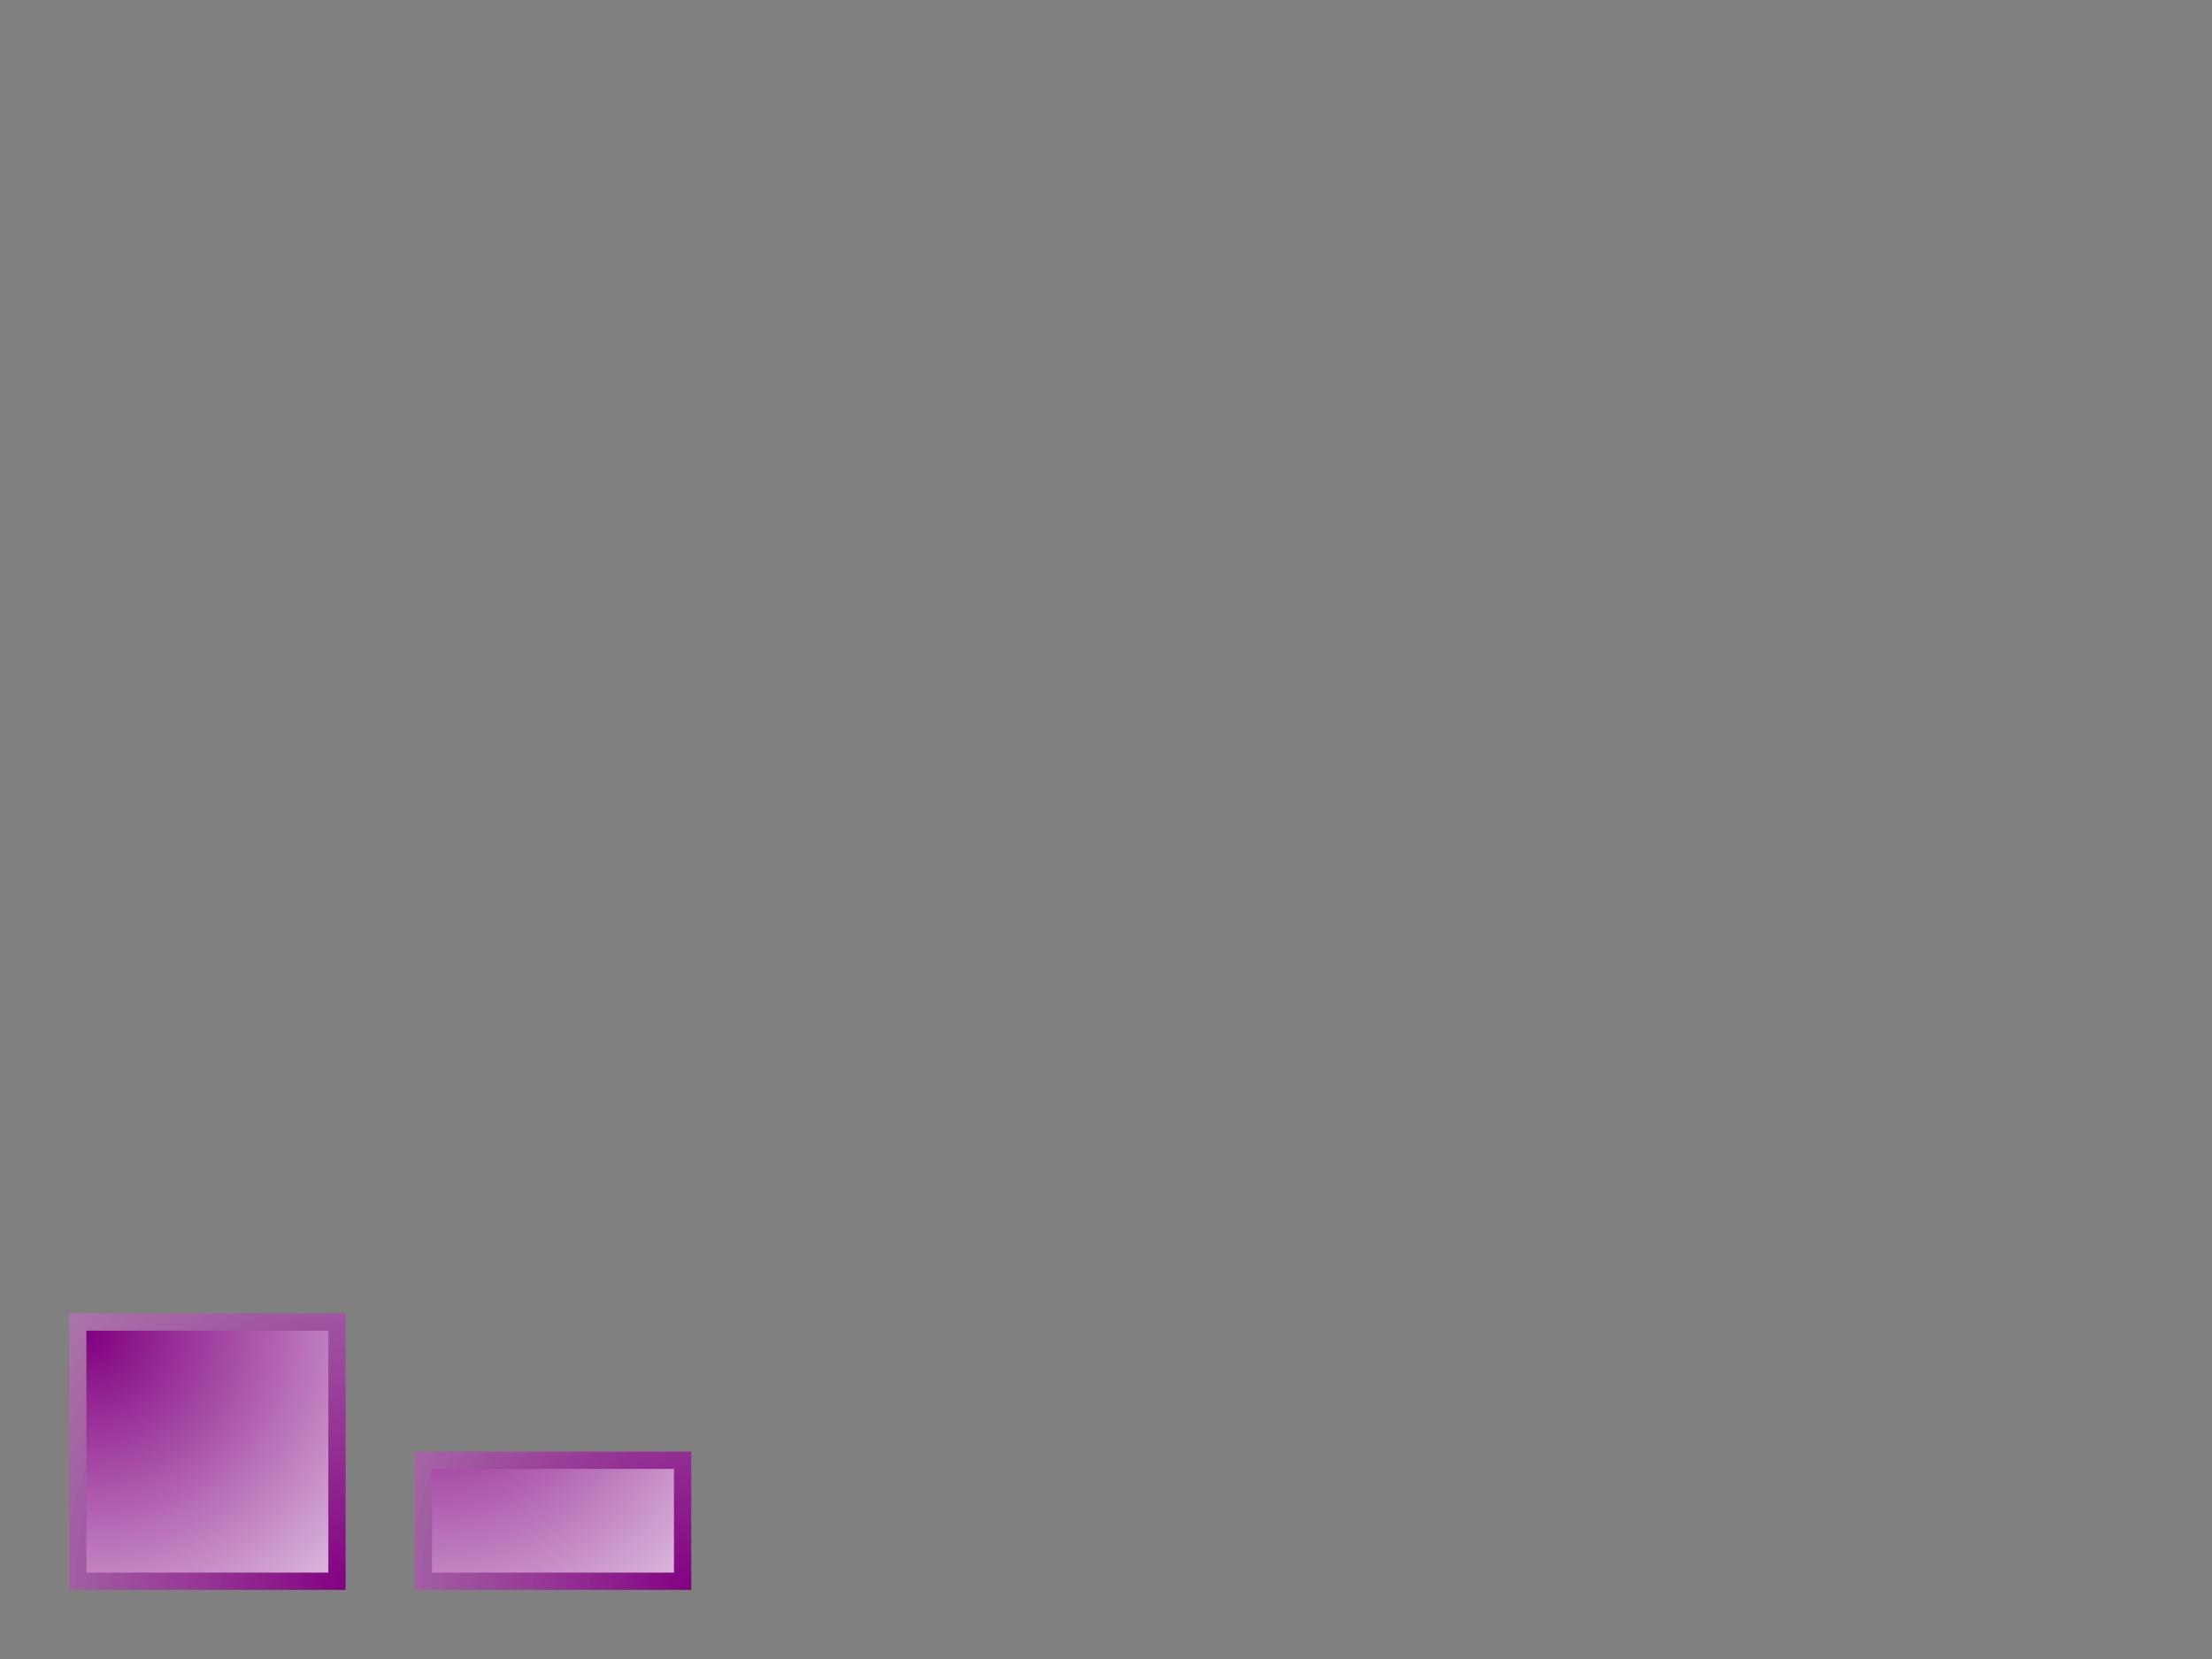 <?xml version="1.0" encoding="UTF-8" standalone="no"?>
<!-- Created with Inkscape (http://www.inkscape.org/) -->
<svg
   xmlns:dc="http://purl.org/dc/elements/1.1/"
   xmlns:cc="http://web.resource.org/cc/"
   xmlns:rdf="http://www.w3.org/1999/02/22-rdf-syntax-ns#"
   xmlns:svg="http://www.w3.org/2000/svg"
   xmlns="http://www.w3.org/2000/svg"
   xmlns:xlink="http://www.w3.org/1999/xlink"
   xmlns:sodipodi="http://sodipodi.sourceforge.net/DTD/sodipodi-0.dtd"
   xmlns:inkscape="http://www.inkscape.org/namespaces/inkscape"
   width="256"
   height="192"
   id="svg1937"
   sodipodi:version="0.32"
   inkscape:version="0.44"
   sodipodi:docbase="C:\Projects\tetattds\images"
   sodipodi:docname="garbage.svg"
   version="1.0">
  <rect width="100%" height="100%" fill="#808080" stroke="none"/>
  <defs
     id="defs1939">
    <linearGradient
       inkscape:collect="always"
       id="linearGradient2846">
      <stop
         style="stop-color:#810081;stop-opacity:1;"
         offset="0"
         id="stop2848" />
      <stop
         style="stop-color:white;stop-opacity:0.416"
         offset="1"
         id="stop2850" />
    </linearGradient>
    <linearGradient
       inkscape:collect="always"
       id="linearGradient2838">
      <stop
         style="stop-color:#810081;stop-opacity:1;"
         offset="0"
         id="stop2840" />
      <stop
         style="stop-color:white;stop-opacity:1"
         offset="1"
         id="stop2842" />
    </linearGradient>
    <radialGradient
       inkscape:collect="always"
       xlink:href="#linearGradient2838"
       id="radialGradient2844"
       cx="292.163"
       cy="403.786"
       fx="292.163"
       fy="403.786"
       r="163.857"
       gradientUnits="userSpaceOnUse"
       gradientTransform="matrix(0.336,-1.403924e-7,1.349876e-7,0.319,-88.202,25.561)" />
    <radialGradient
       inkscape:collect="always"
       xlink:href="#linearGradient2846"
       id="radialGradient2870"
       cx="560"
       cy="663.791"
       fx="560"
       fy="663.791"
       r="192.857"
       gradientUnits="userSpaceOnUse"
       gradientTransform="matrix(0.5,-3.130743e-7,3.461915e-7,0.552,-239.788,-182.726)" />
    <radialGradient
       inkscape:collect="always"
       xlink:href="#linearGradient2846"
       id="radialGradient2876"
       gradientUnits="userSpaceOnUse"
       gradientTransform="matrix(0.5,-3.133963e-7,3.461915e-7,0.553,-199.788,-183.103)"
       cx="560"
       cy="663.791"
       fx="560"
       fy="663.791"
       r="192.857" />
    <radialGradient
       inkscape:collect="always"
       xlink:href="#linearGradient2838"
       id="radialGradient2878"
       gradientUnits="userSpaceOnUse"
       gradientTransform="matrix(0.348,-1.524921e-7,1.397392e-7,0.347,-51.658,12.595)"
       cx="292.163"
       cy="403.786"
       fx="292.163"
       fy="403.786"
       r="163.857" />
    <radialGradient
       inkscape:collect="always"
       xlink:href="#linearGradient2838"
       id="radialGradient1884"
       gradientUnits="userSpaceOnUse"
       gradientTransform="matrix(0.348,-1.453343e-7,1.397392e-7,0.331,-91.658,20.547)"
       cx="292.163"
       cy="403.786"
       fx="292.163"
       fy="403.786"
       r="163.857" />
  </defs>
  <sodipodi:namedview
     id="base"
     pagecolor="#ffffff"
     bordercolor="#666666"
     borderopacity="1.0"
     gridtolerance="10000"
     guidetolerance="10"
     objecttolerance="10"
     inkscape:pageopacity="0.0"
     inkscape:pageshadow="2"
     inkscape:zoom="13.041667"
     inkscape:cx="44"
     inkscape:cy="24"
     inkscape:document-units="px"
     inkscape:current-layer="layer1"
     inkscape:window-width="1024"
     inkscape:window-height="719"
     inkscape:window-x="-4"
     inkscape:window-y="-4"
     width="256px"
     height="192px" />
  <g
     inkscape:label="Layer 1"
     inkscape:groupmode="layer"
     id="layer1">
    <rect
       style="fill:url(#radialGradient2870);fill-opacity:1;fill-rule:nonzero;stroke:none;stroke-width:2;stroke-linecap:round;stroke-miterlimit:4;stroke-dasharray:none;stroke-opacity:1"
       id="rect1947"
       width="32"
       height="32"
       x="8"
       y="152"
       inkscape:export-filename="/home/stonebone/projects/tetattds/images/garbage.png"
       inkscape:export-xdpi="7.4699998"
       inkscape:export-ydpi="7.4699998" />
    <rect
       style="fill:url(#radialGradient1884);fill-opacity:1;fill-rule:nonzero;stroke:none;stroke-width:1.69;stroke-linecap:round;stroke-miterlimit:4;stroke-dasharray:none;stroke-opacity:1"
       id="rect2836"
       width="28"
       height="28"
       x="10"
       y="154"
       inkscape:export-filename="/home/stonebone/projects/tetattds/images/garbage.png"
       inkscape:export-xdpi="7.4699998"
       inkscape:export-ydpi="7.4699998" />
    <rect
       style="fill:url(#radialGradient2876);fill-opacity:1;fill-rule:nonzero;stroke:none;stroke-width:2;stroke-linecap:round;stroke-miterlimit:4;stroke-dasharray:none;stroke-opacity:1"
       id="rect2872"
       width="32"
       height="16"
       x="48"
       y="168"
       inkscape:export-filename="/home/stonebone/projects/tetattds/images/garbage.png"
       inkscape:export-xdpi="7.4699998"
       inkscape:export-ydpi="7.4699998" />
    <rect
       style="fill:url(#radialGradient2878);fill-opacity:1;fill-rule:nonzero;stroke:none;stroke-width:1.69;stroke-linecap:round;stroke-miterlimit:4;stroke-dasharray:none;stroke-opacity:1"
       id="rect2874"
       width="28"
       height="12"
       x="50"
       y="170"
       inkscape:export-filename="/home/stonebone/projects/tetattds/images/garbage.png"
       inkscape:export-xdpi="7.4699998"
       inkscape:export-ydpi="7.4699998" />
  </g>
</svg>
